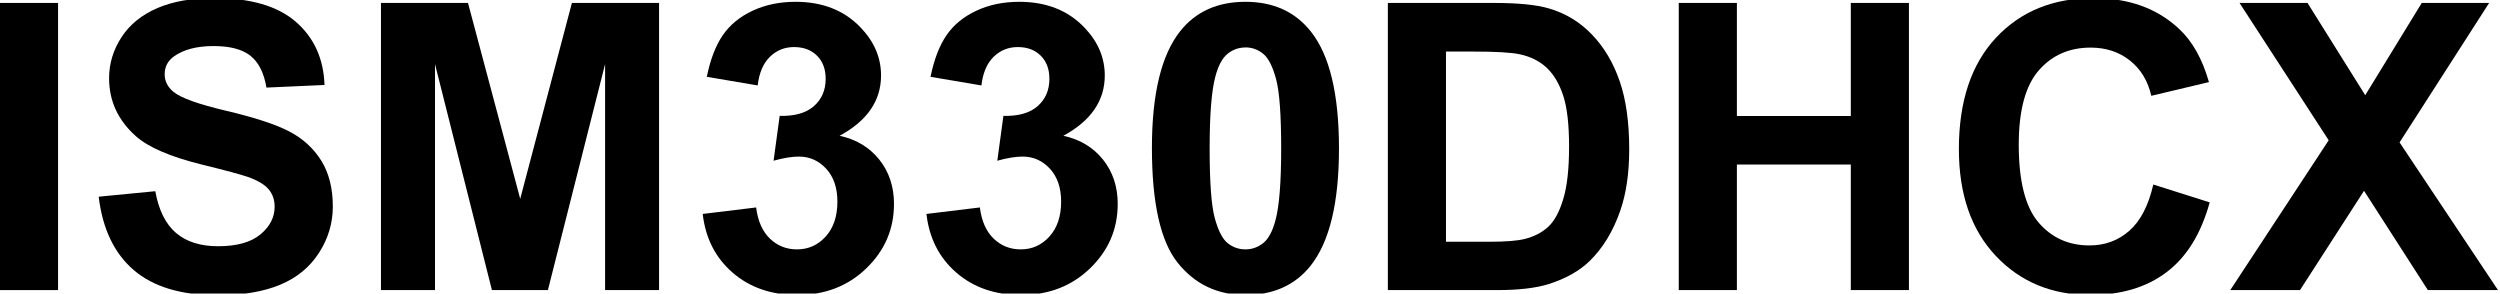 <?xml version="1.0" encoding="UTF-8" standalone="no"?>
<!-- Created with Vectornator (http://vectornator.io/) -->

<svg
   height="1.55mm"
   stroke-miterlimit="10"
   style="fill-rule:nonzero;clip-rule:evenodd;stroke-linecap:round;stroke-linejoin:round;"
   version="1.1"
   viewBox="0 0 13.2 1.55"
   width="13.2mm"
   xml:space="preserve"
   id="svg8340"
   sodipodi:docname="ISM330DHCX.svg"
   inkscape:version="1.1.2 (0a00cf5, 2022-02-04)"
   xmlns:inkscape="http://www.inkscape.org/namespaces/inkscape"
   xmlns:sodipodi="http://sodipodi.sourceforge.net/DTD/sodipodi-0.dtd"
   xmlns="http://www.w3.org/2000/svg"
   xmlns:svg="http://www.w3.org/2000/svg"
   xmlns:vectornator="http://vectornator.io"><sodipodi:namedview
   id="namedview8342"
   pagecolor="#505050"
   bordercolor="#eeeeee"
   borderopacity="1"
   inkscape:pageshadow="0"
   inkscape:pageopacity="0"
   inkscape:pagecheckerboard="0"
   showgrid="false"
   inkscape:zoom="33.670034"
   inkscape:cx="18.711"
   inkscape:cy="2.18295"
   inkscape:window-width="3375"
   inkscape:window-height="1416"
   inkscape:window-x="65"
   inkscape:window-y="24"
   inkscape:window-maximized="1"
   inkscape:current-layer="svg8340"
   inkscape:document-units="mm" />
<defs
   id="defs8309">
<clipPath
   id="TextBounds">
<rect
   height="6.25"
   width="43.289"
   x="-3.166"
   y="-1.092"
   id="rect8306" />
</clipPath>
<clipPath
   id="ArtboardFrame-9"><rect
     height="4.394"
     width="37.422"
     x="0"
     y="0"
     id="rect8311-4" /></clipPath><clipPath
   id="TextBounds-7"><rect
     height="6.25"
     width="43.289"
     x="-3.166"
     y="-1.092"
     id="rect8306-8" /></clipPath><clipPath
   id="clipPath8431"><rect
     height="6.25"
     width="43.289"
     x="-3.166"
     y="-1.092"
     id="rect8429" /></clipPath><clipPath
   id="clipPath8435"><rect
     height="6.25"
     width="43.289"
     x="-3.166"
     y="-1.092"
     id="rect8433" /></clipPath><clipPath
   id="clipPath8439"><rect
     height="6.25"
     width="43.289"
     x="-3.166"
     y="-1.092"
     id="rect8437" /></clipPath><clipPath
   id="clipPath8443"><rect
     height="6.25"
     width="43.289"
     x="-3.166"
     y="-1.092"
     id="rect8441" /></clipPath><clipPath
   id="clipPath8447"><rect
     height="6.25"
     width="43.289"
     x="-3.166"
     y="-1.092"
     id="rect8445" /></clipPath><clipPath
   id="clipPath8451"><rect
     height="6.25"
     width="43.289"
     x="-3.166"
     y="-1.092"
     id="rect8449" /></clipPath><clipPath
   id="clipPath8455"><rect
     height="6.25"
     width="43.289"
     x="-3.166"
     y="-1.092"
     id="rect8453" /></clipPath><clipPath
   id="clipPath8459"><rect
     height="6.25"
     width="43.289"
     x="-3.166"
     y="-1.092"
     id="rect8457" /></clipPath><clipPath
   id="clipPath8463"><rect
     height="6.25"
     width="43.289"
     x="-3.166"
     y="-1.092"
     id="rect8461" /></clipPath></defs>
<clipPath
   id="ArtboardFrame">
<rect
   height="4.394"
   width="37.422"
   x="0"
   y="0"
   id="rect8311" />
</clipPath>


<g
   inkscape:label="[fixed] BG"
   inkscape:groupmode="layer"
   sodipodi:insensitive="true"
   id="g8387"><rect
     x="0"
     y="0"
     width="13.2"
     height="1.55"
     style="fill:#FFFFFF;fill-opacity:1;stroke:none"
     id="rect8385" /></g><g
   inkscape:label="F.Cu"
   inkscape:groupmode="layer"
   id="g8389" /><g
   inkscape:label="F.Mask"
   inkscape:groupmode="layer"
   id="g8391" /><g
   inkscape:label="F.SilkS"
   inkscape:groupmode="layer"
   id="g8393"
   style="display:inline"><g
     clip-path="url(#ArtboardFrame-9)"
     id="Capa-2"
     vectornator:layerName="Capa 2"
     transform="matrix(0.354,0,0,0.353,-0.018,0)"
     style="clip-rule:evenodd;fill-rule:nonzero;stroke-linecap:round;stroke-linejoin:round"><g
       fill="#000000"
       opacity="1"
       stroke="none"
       id="g8337"><path
         clip-path="url(#TextBounds-7)"
         d="M 0.049,4.339 V 0.044 H 0.917 V 4.339 Z"
         id="path8317" /><path
         clip-path="url(#TextBounds-7)"
         d="M 1.523,2.942 2.367,2.86 c 0.051,0.283 0.154,0.491 0.309,0.624 0.155,0.133 0.365,0.199 0.628,0.199 0.279,0 0.49,-0.059 0.631,-0.177 0.142,-0.118 0.212,-0.256 0.212,-0.415 0,-0.102 -0.03,-0.188 -0.089,-0.259 C 3.999,2.761 3.895,2.699 3.747,2.646 3.645,2.611 3.414,2.548 3.052,2.459 2.587,2.343 2.261,2.202 2.074,2.034 1.81,1.797 1.678,1.509 1.678,1.169 c 0,-0.219 0.062,-0.423 0.186,-0.614 0.124,-0.19 0.303,-0.335 0.536,-0.435 0.233,-0.1 0.515,-0.149 0.845,-0.149 0.539,0 0.945,0.118 1.217,0.354 0.272,0.236 0.416,0.552 0.429,0.946 L 4.025,1.31 C 3.988,1.089 3.908,0.931 3.786,0.834 3.664,0.737 3.481,0.689 3.237,0.689 c -0.252,0 -0.449,0.052 -0.592,0.155 -0.092,0.066 -0.138,0.155 -0.138,0.267 0,0.102 0.043,0.188 0.129,0.261 0.109,0.092 0.375,0.188 0.797,0.287 0.422,0.1 0.734,0.203 0.936,0.309 0.202,0.106 0.36,0.252 0.475,0.437 0.114,0.185 0.171,0.413 0.171,0.684 0,0.246 -0.068,0.477 -0.205,0.691 C 4.673,3.995 4.48,4.154 4.23,4.259 3.98,4.363 3.669,4.416 3.296,4.416 2.753,4.416 2.336,4.29 2.045,4.039 1.754,3.788 1.58,3.422 1.523,2.942 Z"
         id="path8319" /><path
         clip-path="url(#TextBounds-7)"
         d="M 5.733,4.339 V 0.044 H 7.031 L 7.81,2.974 8.581,0.044 H 9.881 V 4.339 H 9.076 V 0.959 L 8.223,4.339 H 7.388 L 6.539,0.959 V 4.339 Z"
         id="path8321" /><path
         clip-path="url(#TextBounds-7)"
         d="m 10.532,3.2 0.797,-0.097 c 0.025,0.203 0.094,0.358 0.205,0.466 0.111,0.107 0.246,0.161 0.404,0.161 0.17,0 0.313,-0.064 0.429,-0.193 0.116,-0.129 0.174,-0.303 0.174,-0.521 0,-0.207 -0.056,-0.371 -0.167,-0.492 -0.111,-0.121 -0.247,-0.182 -0.407,-0.182 -0.105,0 -0.232,0.021 -0.378,0.062 l 0.091,-0.671 c 0.223,0.006 0.393,-0.042 0.51,-0.145 0.117,-0.103 0.176,-0.239 0.176,-0.409 0,-0.145 -0.043,-0.26 -0.129,-0.346 -0.086,-0.086 -0.2,-0.129 -0.343,-0.129 -0.141,0 -0.261,0.049 -0.36,0.146 -0.1,0.098 -0.16,0.24 -0.182,0.428 l -0.759,-0.129 c 0.053,-0.26 0.132,-0.467 0.239,-0.623 0.106,-0.155 0.255,-0.277 0.445,-0.366 0.191,-0.089 0.404,-0.133 0.64,-0.133 0.404,0 0.729,0.129 0.973,0.387 0.201,0.211 0.302,0.449 0.302,0.715 0,0.377 -0.206,0.678 -0.618,0.902 0.246,0.053 0.443,0.171 0.59,0.354 0.147,0.184 0.221,0.405 0.221,0.665 0,0.377 -0.138,0.698 -0.413,0.964 -0.275,0.266 -0.618,0.398 -1.028,0.398 -0.389,0 -0.711,-0.112 -0.967,-0.335 C 10.721,3.854 10.573,3.561 10.532,3.2 Z"
         id="path8323" /><path
         clip-path="url(#TextBounds-7)"
         d="m 13.869,3.2 0.797,-0.097 c 0.025,0.203 0.094,0.358 0.205,0.466 0.111,0.107 0.246,0.161 0.404,0.161 0.17,0 0.313,-0.064 0.429,-0.193 0.116,-0.129 0.174,-0.303 0.174,-0.521 0,-0.207 -0.056,-0.371 -0.167,-0.492 -0.111,-0.121 -0.247,-0.182 -0.407,-0.182 -0.105,0 -0.232,0.021 -0.378,0.062 l 0.091,-0.671 c 0.223,0.006 0.393,-0.042 0.51,-0.145 0.117,-0.103 0.176,-0.239 0.176,-0.409 0,-0.145 -0.043,-0.26 -0.129,-0.346 -0.086,-0.086 -0.2,-0.129 -0.343,-0.129 -0.141,0 -0.261,0.049 -0.36,0.146 -0.1,0.098 -0.16,0.24 -0.182,0.428 l -0.759,-0.129 c 0.053,-0.26 0.132,-0.467 0.239,-0.623 0.106,-0.155 0.255,-0.277 0.445,-0.366 0.19,-0.089 0.404,-0.133 0.64,-0.133 0.404,0 0.729,0.129 0.973,0.387 0.201,0.211 0.302,0.449 0.302,0.715 0,0.377 -0.206,0.678 -0.618,0.902 0.246,0.053 0.443,0.171 0.59,0.354 0.147,0.184 0.221,0.405 0.221,0.665 0,0.377 -0.138,0.698 -0.413,0.964 -0.275,0.266 -0.618,0.398 -1.028,0.398 -0.389,0 -0.711,-0.112 -0.967,-0.335 C 14.058,3.854 13.91,3.561 13.869,3.2 Z"
         id="path8325" /><path
         clip-path="url(#TextBounds-7)"
         d="m 18.627,0.027 c 0.416,0 0.741,0.148 0.976,0.445 0.279,0.352 0.419,0.935 0.419,1.749 0,0.812 -0.141,1.396 -0.422,1.752 -0.232,0.293 -0.557,0.439 -0.973,0.439 -0.418,0 -0.755,-0.161 -1.011,-0.482 C 17.36,3.609 17.232,3.037 17.232,2.212 c 0,-0.809 0.141,-1.391 0.422,-1.746 0.232,-0.293 0.557,-0.439 0.973,-0.439 z m 0,0.683 c -0.1,0 -0.189,0.032 -0.267,0.095 -0.078,0.063 -0.139,0.177 -0.182,0.341 -0.057,0.213 -0.085,0.571 -0.085,1.075 0,0.504 0.025,0.85 0.076,1.039 0.051,0.188 0.115,0.314 0.192,0.376 0.077,0.062 0.166,0.094 0.265,0.094 0.1,0 0.188,-0.032 0.267,-0.095 0.078,-0.063 0.139,-0.177 0.182,-0.341 0.057,-0.211 0.085,-0.568 0.085,-1.072 0,-0.504 -0.025,-0.85 -0.076,-1.039 C 19.033,0.994 18.969,0.868 18.892,0.805 18.814,0.741 18.726,0.709 18.627,0.709 Z"
         id="path8327" /><path
         clip-path="url(#TextBounds-7)"
         d="m 20.751,0.044 h 1.585 c 0.357,0 0.63,0.027 0.817,0.082 0.252,0.074 0.468,0.206 0.647,0.396 0.18,0.189 0.316,0.421 0.41,0.696 0.094,0.274 0.141,0.613 0.141,1.015 0,0.354 -0.044,0.658 -0.132,0.914 -0.107,0.312 -0.261,0.565 -0.46,0.759 C 23.609,4.052 23.406,4.167 23.15,4.249 22.959,4.309 22.703,4.339 22.382,4.339 H 20.751 Z M 21.618,0.771 V 3.616 h 0.647 c 0.242,0 0.417,-0.014 0.524,-0.041 0.141,-0.035 0.257,-0.095 0.35,-0.179 0.093,-0.084 0.169,-0.222 0.227,-0.415 0.059,-0.192 0.088,-0.455 0.088,-0.787 0,-0.332 -0.029,-0.587 -0.088,-0.765 C 23.308,1.252 23.226,1.114 23.121,1.014 23.015,0.915 22.881,0.847 22.719,0.812 22.598,0.785 22.361,0.771 22.007,0.771 Z"
         id="path8329" /><path
         clip-path="url(#TextBounds-7)"
         d="M 25.09,4.339 V 0.044 h 0.867 V 1.735 h 1.699 V 0.044 H 28.523 V 4.339 H 27.656 V 2.461 h -1.699 v 1.878 z"
         id="path8331" /><path
         clip-path="url(#TextBounds-7)"
         d="m 32.168,2.76 0.841,0.267 c -0.129,0.469 -0.343,0.817 -0.643,1.044 -0.3,0.228 -0.68,0.341 -1.141,0.341 -0.57,0 -1.039,-0.195 -1.406,-0.584 -0.367,-0.39 -0.551,-0.922 -0.551,-1.598 0,-0.715 0.185,-1.27 0.554,-1.666 0.369,-0.396 0.855,-0.593 1.456,-0.593 0.525,0 0.952,0.155 1.28,0.466 0.195,0.184 0.342,0.447 0.44,0.791 L 32.138,1.433 C 32.087,1.21 31.982,1.035 31.82,0.906 31.659,0.777 31.463,0.712 31.233,0.712 c -0.318,0 -0.577,0.114 -0.775,0.343 -0.198,0.229 -0.297,0.599 -0.297,1.11 0,0.543 0.098,0.93 0.293,1.16 0.195,0.23 0.449,0.346 0.762,0.346 0.231,0 0.429,-0.073 0.595,-0.22 0.166,-0.146 0.285,-0.377 0.357,-0.691 z"
         id="path8333" /><path
         clip-path="url(#TextBounds-7)"
         d="M 33.316,4.339 34.784,2.098 33.454,0.044 h 1.014 L 35.329,1.424 36.172,0.044 h 1.005 L 35.841,2.13 37.309,4.339 h -1.046 l -0.952,-1.485 -0.955,1.485 z"
         id="path8335" /></g></g></g></svg>

